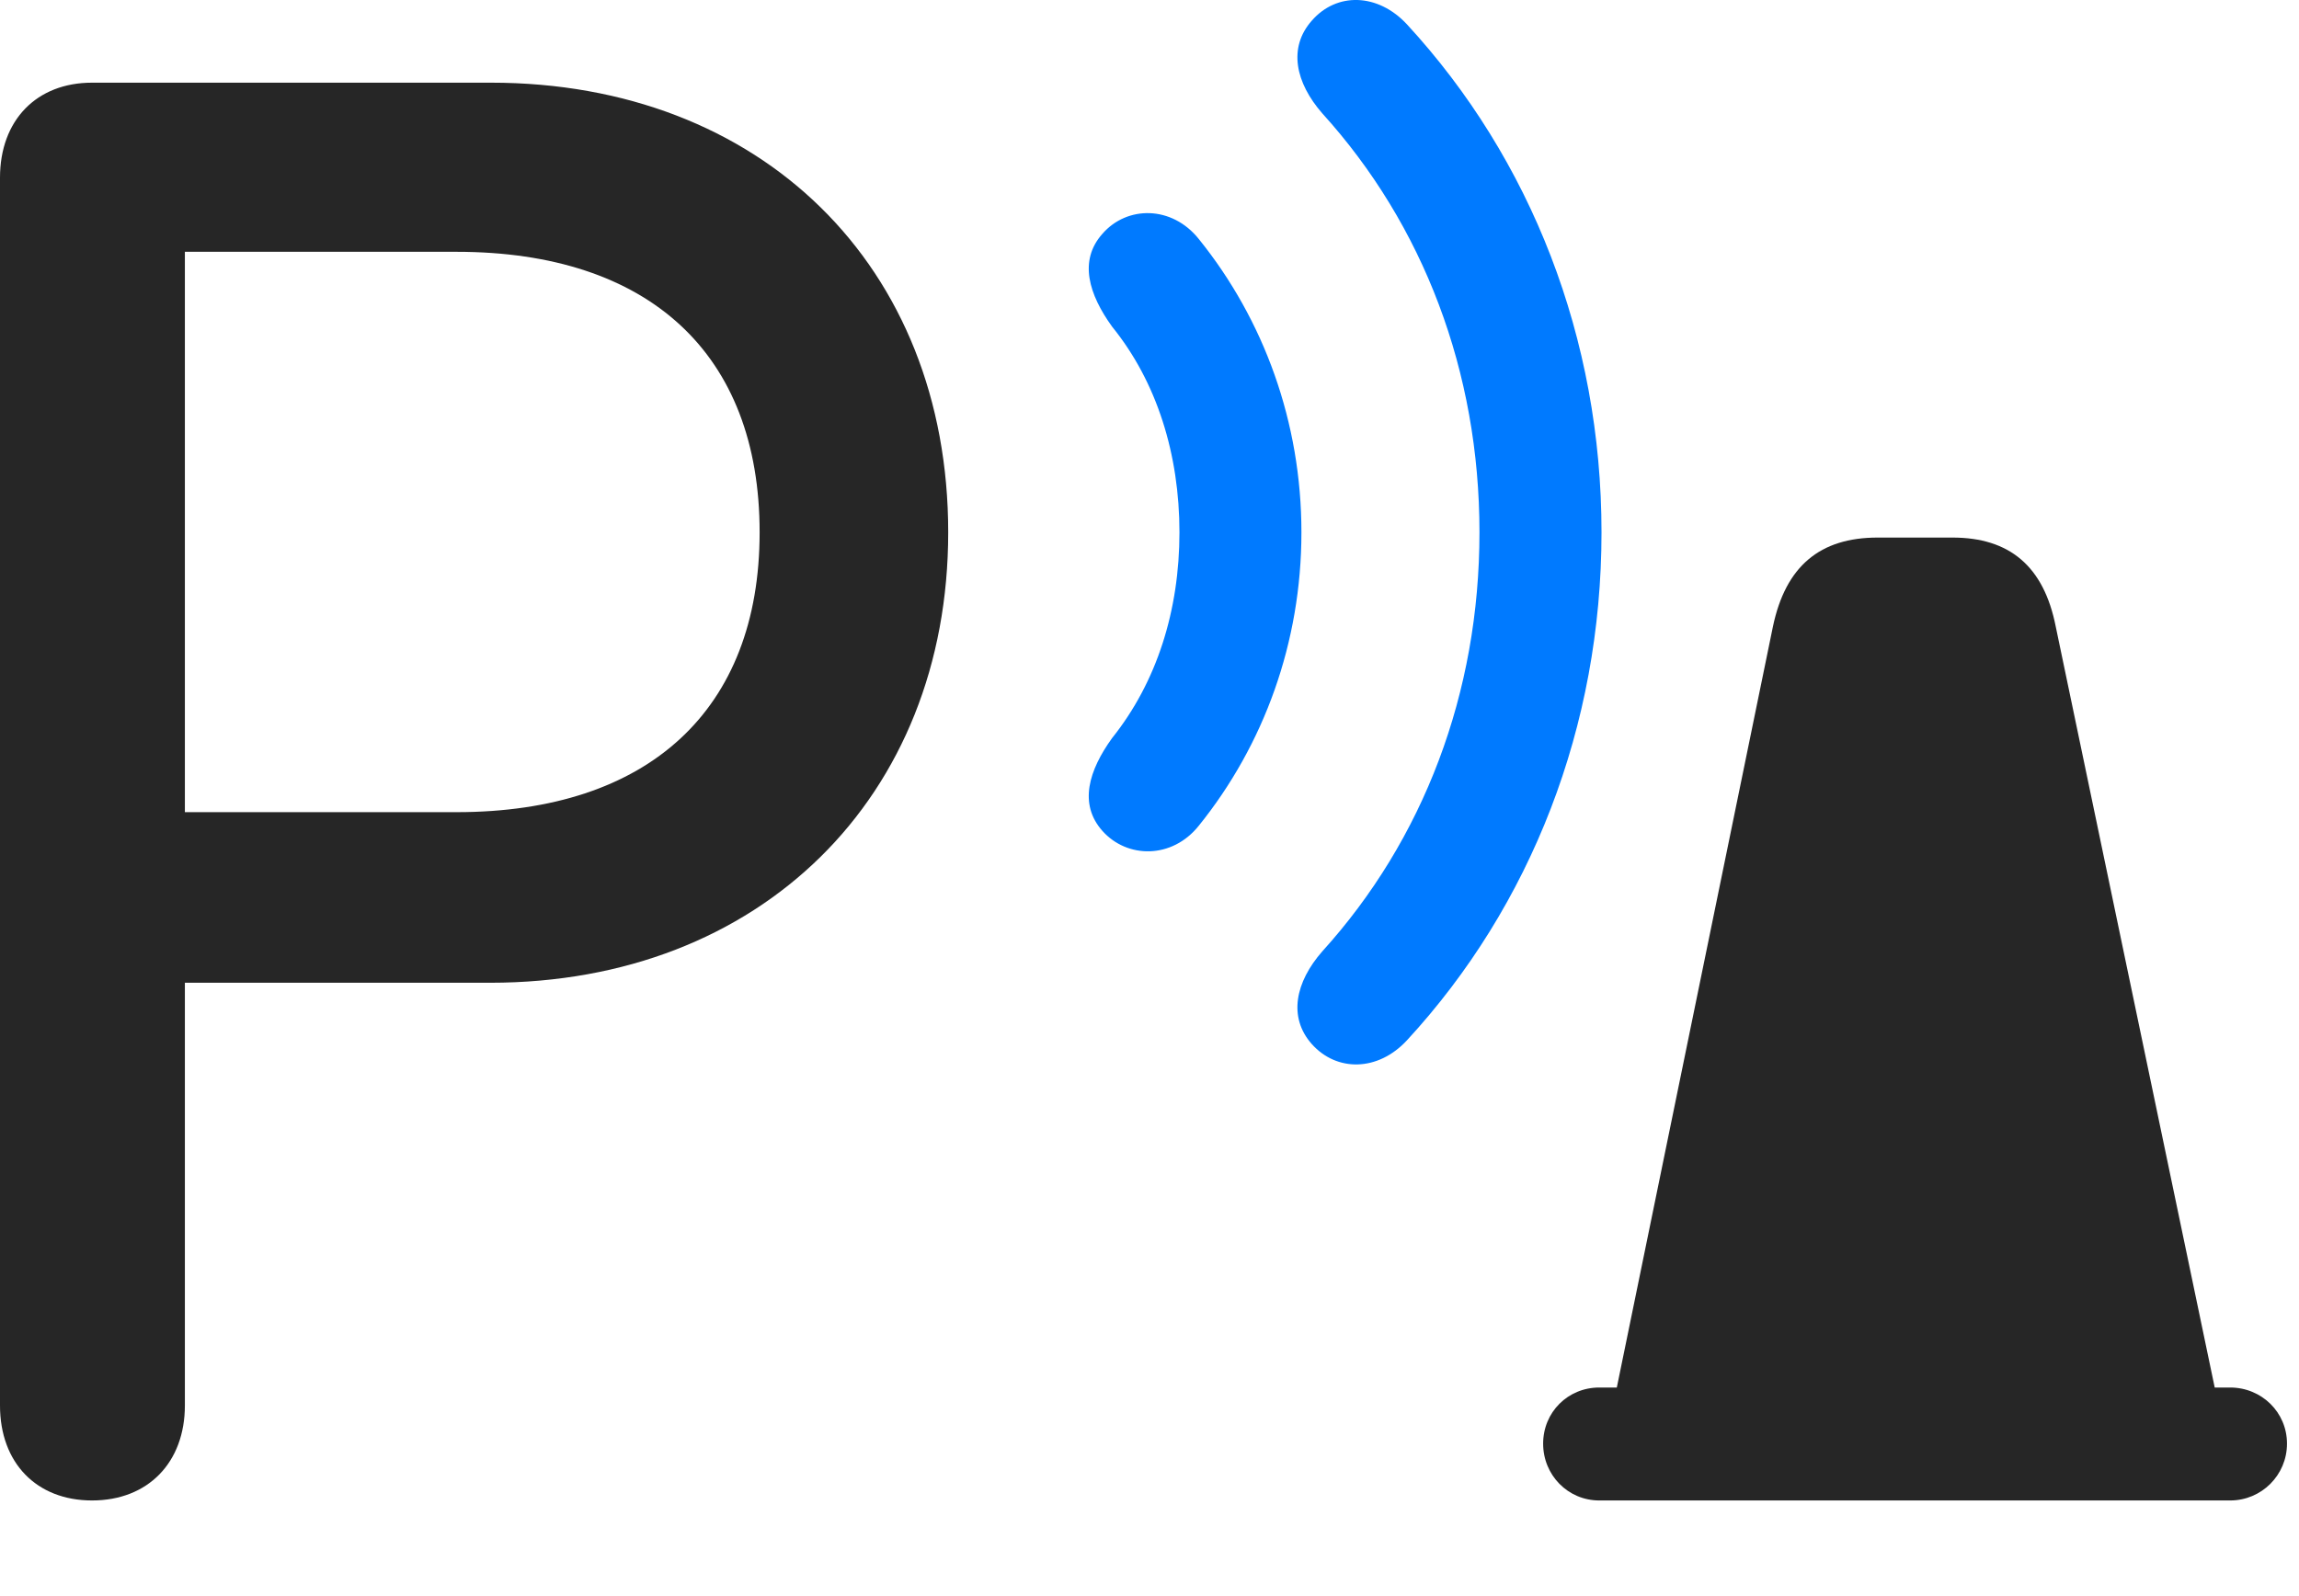 <svg width="36" height="25" viewBox="0 0 36 25" fill="none" xmlns="http://www.w3.org/2000/svg">
<path d="M25.195 22.331H34.805L32.191 9.815C32.004 8.866 31.465 8.42 30.574 8.42H29.402C28.5 8.42 27.961 8.866 27.762 9.815L25.195 22.331ZM25.043 23.502H34.922C35.414 23.502 35.812 23.104 35.812 22.612C35.812 22.12 35.414 21.733 34.922 21.733H25.043C24.551 21.733 24.164 22.12 24.164 22.612C24.164 23.104 24.551 23.502 25.043 23.502Z" fill="black" fill-opacity="0.85"/>
<path d="M20.542 16.354C20.929 16.788 21.574 16.788 22.031 16.295C23.976 14.186 25.078 11.373 25.078 8.338C25.078 5.303 23.976 2.491 22.031 0.381C21.574 -0.111 20.929 -0.123 20.542 0.323C20.167 0.745 20.285 1.295 20.706 1.776C22.288 3.522 23.167 5.819 23.167 8.338C23.167 10.858 22.288 13.155 20.706 14.901C20.285 15.381 20.167 15.932 20.542 16.354Z" fill="#007AFF"/>
<path d="M17.262 13.014C17.648 13.448 18.352 13.46 18.773 12.932C19.793 11.666 20.379 10.061 20.379 8.338C20.379 6.616 19.793 5.01 18.773 3.745C18.352 3.217 17.648 3.217 17.262 3.663C16.887 4.084 17.051 4.612 17.414 5.116C18.117 5.983 18.469 7.12 18.469 8.338C18.469 9.557 18.117 10.682 17.414 11.561C17.051 12.065 16.887 12.592 17.262 13.014Z" fill="#007AFF"/>
<path d="M1.441 23.502C2.32 23.502 2.895 22.905 2.895 22.014V15.393H7.676C11.906 15.393 14.848 12.487 14.848 8.338C14.848 4.167 11.918 1.295 7.688 1.295H1.441C0.574 1.295 0 1.881 0 2.784V22.014C0 22.916 0.574 23.502 1.441 23.502ZM2.895 12.721V3.944H7.148C10.16 3.944 11.895 5.538 11.895 8.338C11.895 11.116 10.16 12.721 7.148 12.721H2.895Z" fill="black" fill-opacity="0.85"/>
</svg>
